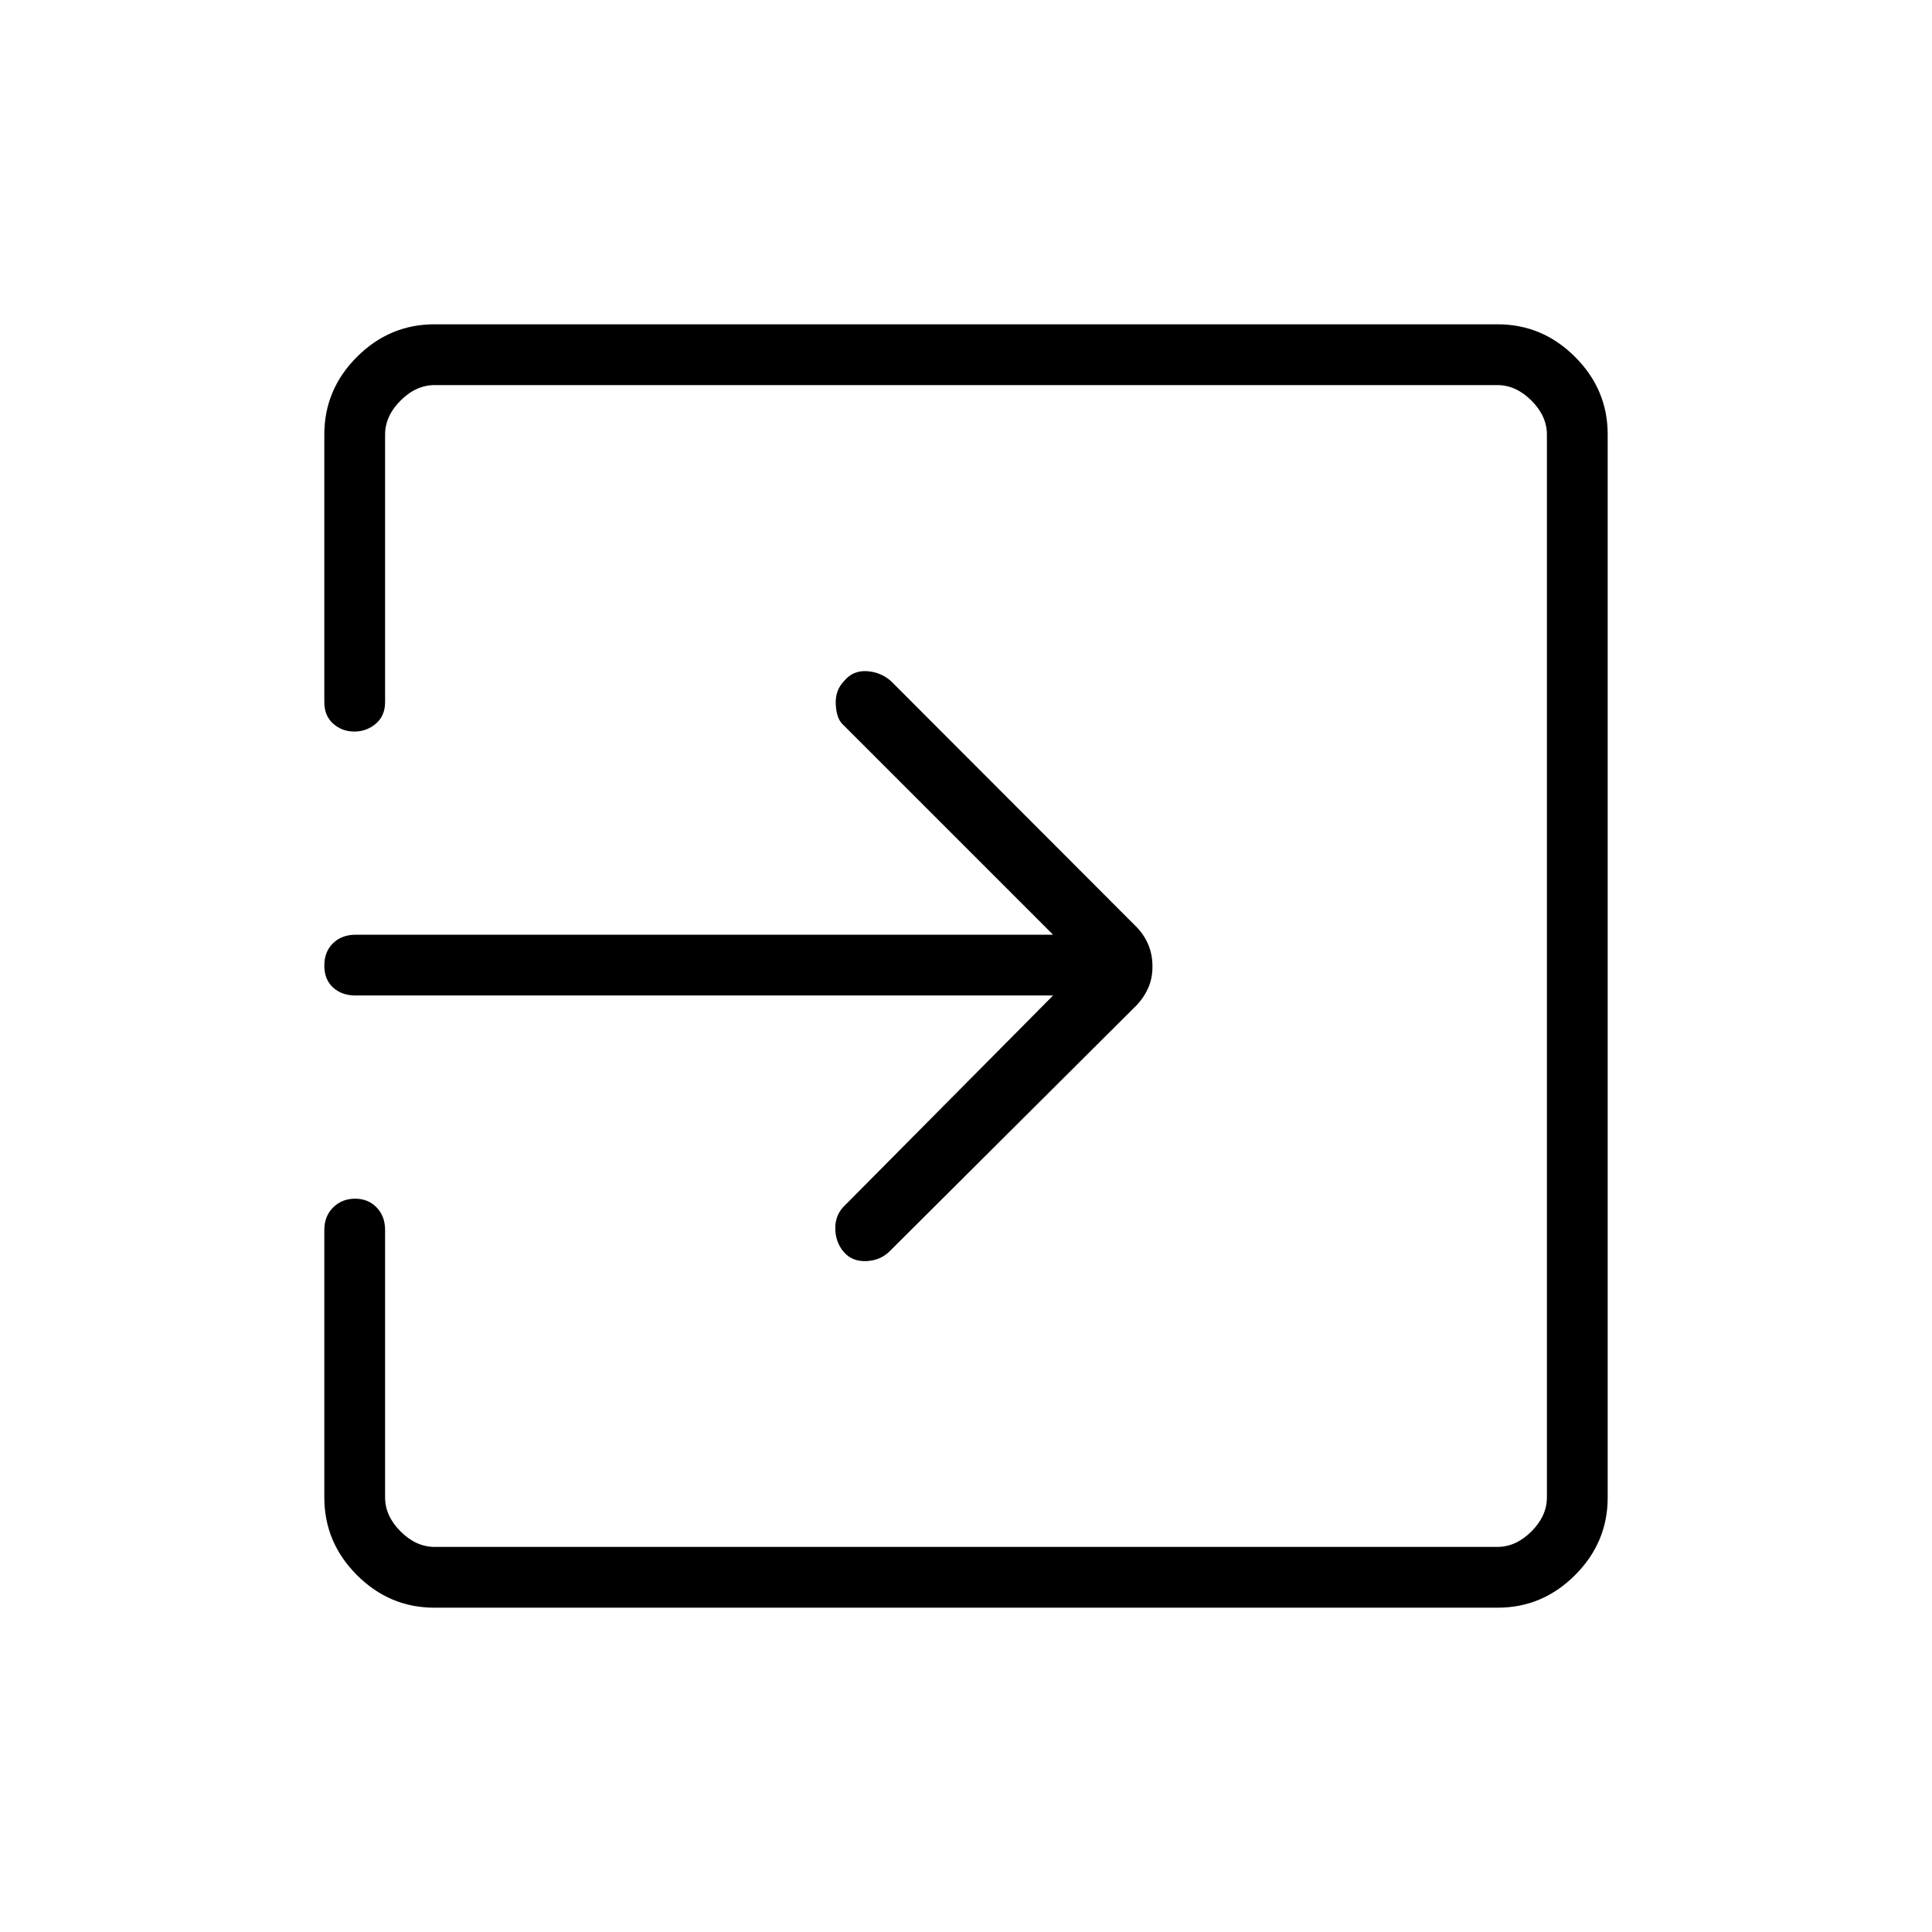 <svg xmlns="http://www.w3.org/2000/svg" height="48" viewBox="0 -960 960 960" width="48"><path d="M215.82-161.15q-22.27 0-38.47-16.2t-16.2-38.61v-132.89q0-6.84 4.4-11.19 4.4-4.34 10.89-4.34 6.48 0 10.69 4.34 4.22 4.35 4.22 11.19v132.89q0 9.23 7.69 16.92 7.69 7.69 16.92 7.69h528.08q9.23 0 16.92-7.69 7.69-7.69 7.69-16.92v-528.08q0-9.23-7.69-16.92-7.69-7.69-16.92-7.69H215.96q-9.23 0-16.92 7.69-7.69 7.69-7.69 16.92v132.89q0 6.84-4.6 10.75-4.59 3.9-10.69 3.9t-10.5-3.9q-4.41-3.91-4.41-10.75v-132.89q0-22.41 16.2-38.61t38.47-16.2h528.36q22.27 0 38.47 16.2t16.2 38.47v528.36q0 22.27-16.2 38.47t-38.47 16.2H215.82Zm307.45-304.2H176.69q-6.84 0-11.19-3.95-4.35-3.96-4.35-10.89 0-6.93 4.35-11.14 4.35-4.21 11.19-4.21h346.58l-104.7-104.7q-2.99-2.99-3.29-9.97-.29-6.98 4.33-11.6 4.28-5.08 11.08-4.69 6.8.38 11.96 4.86l122.26 122.43q3.74 3.91 5.74 8.78 2 4.88 2 10.66 0 5.79-2 10.43t-5.57 8.53l-122.96 122.5q-4.63 4.66-11.7 4.95-7.08.28-11.24-4.64-4.14-4.92-4.14-11.83 0-6.9 5.1-11.55l103.13-103.97Z"/></svg>